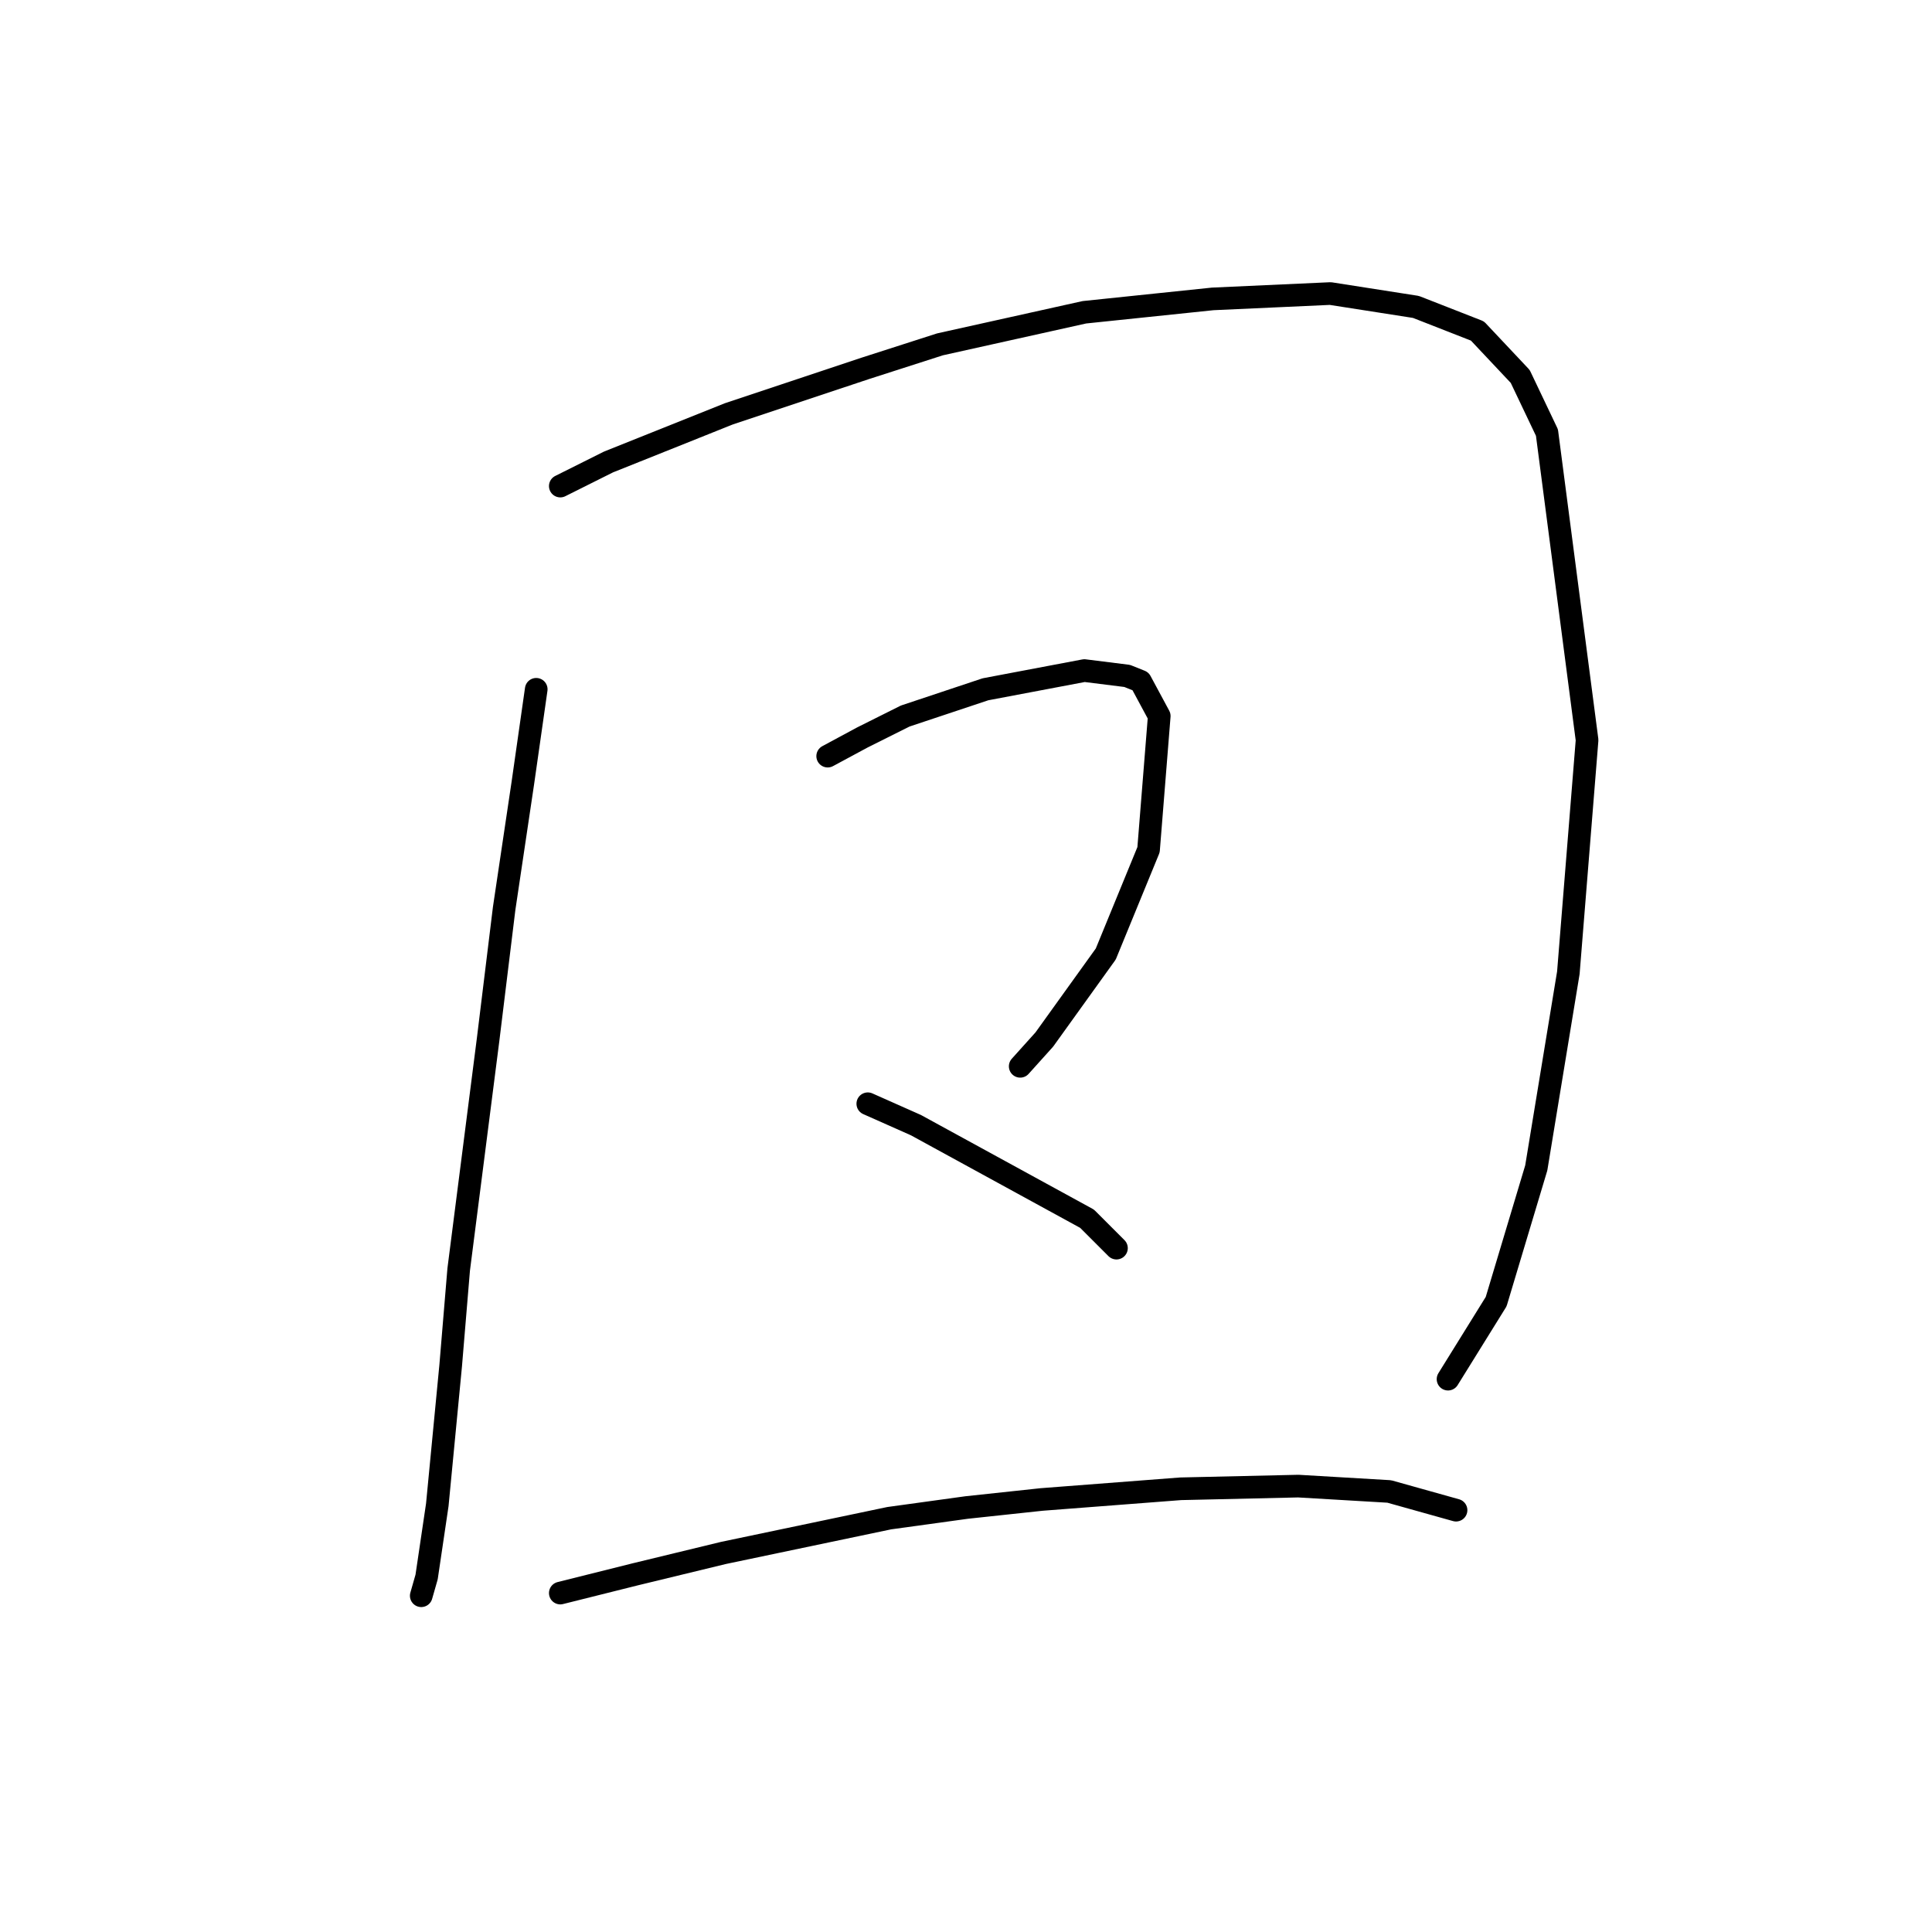 <?xml version="1.0" standalone="no"?>
    <svg width="256" height="256" xmlns="http://www.w3.org/2000/svg" version="1.1">
    <polyline stroke="black" stroke-width="3" stroke-linecap="round" fill="transparent" stroke-linejoin="round" points="71.053 91.335 69.282 103.735 66.801 120.388 64.676 137.749 60.778 168.219 59.715 180.974 57.944 199.398 56.527 208.964 55.818 211.444 55.818 211.444 " />
        <polyline stroke="black" stroke-width="3" stroke-linecap="round" fill="transparent" stroke-linejoin="round" points="74.242 64.407 80.619 61.219 96.563 54.841 114.633 48.818 124.553 45.629 143.686 41.378 160.692 39.606 176.282 38.897 187.619 40.669 195.768 43.858 201.437 49.881 204.98 57.321 210.295 98.066 207.815 128.891 203.563 154.755 198.249 172.47 191.871 182.745 191.871 182.745 " />
        <polyline stroke="black" stroke-width="3" stroke-linecap="round" fill="transparent" stroke-linejoin="round" points="109.672 100.192 114.278 97.712 119.947 94.878 130.576 91.335 143.686 88.854 149.354 89.563 151.126 90.272 153.606 94.878 152.189 112.593 146.52 126.411 138.371 137.749 135.182 141.292 135.182 141.292 " />
        <polyline stroke="black" stroke-width="3" stroke-linecap="round" fill="transparent" stroke-linejoin="round" points="114.987 146.252 121.364 149.086 144.04 161.487 147.937 165.384 147.937 165.384 " />
        <polyline stroke="black" stroke-width="3" stroke-linecap="round" fill="transparent" stroke-linejoin="round" points="74.242 211.09 84.162 208.609 95.854 205.775 117.821 201.169 128.096 199.752 138.017 198.689 156.441 197.272 172.03 196.917 184.076 197.626 192.934 200.106 192.934 200.106 " />
        </svg>